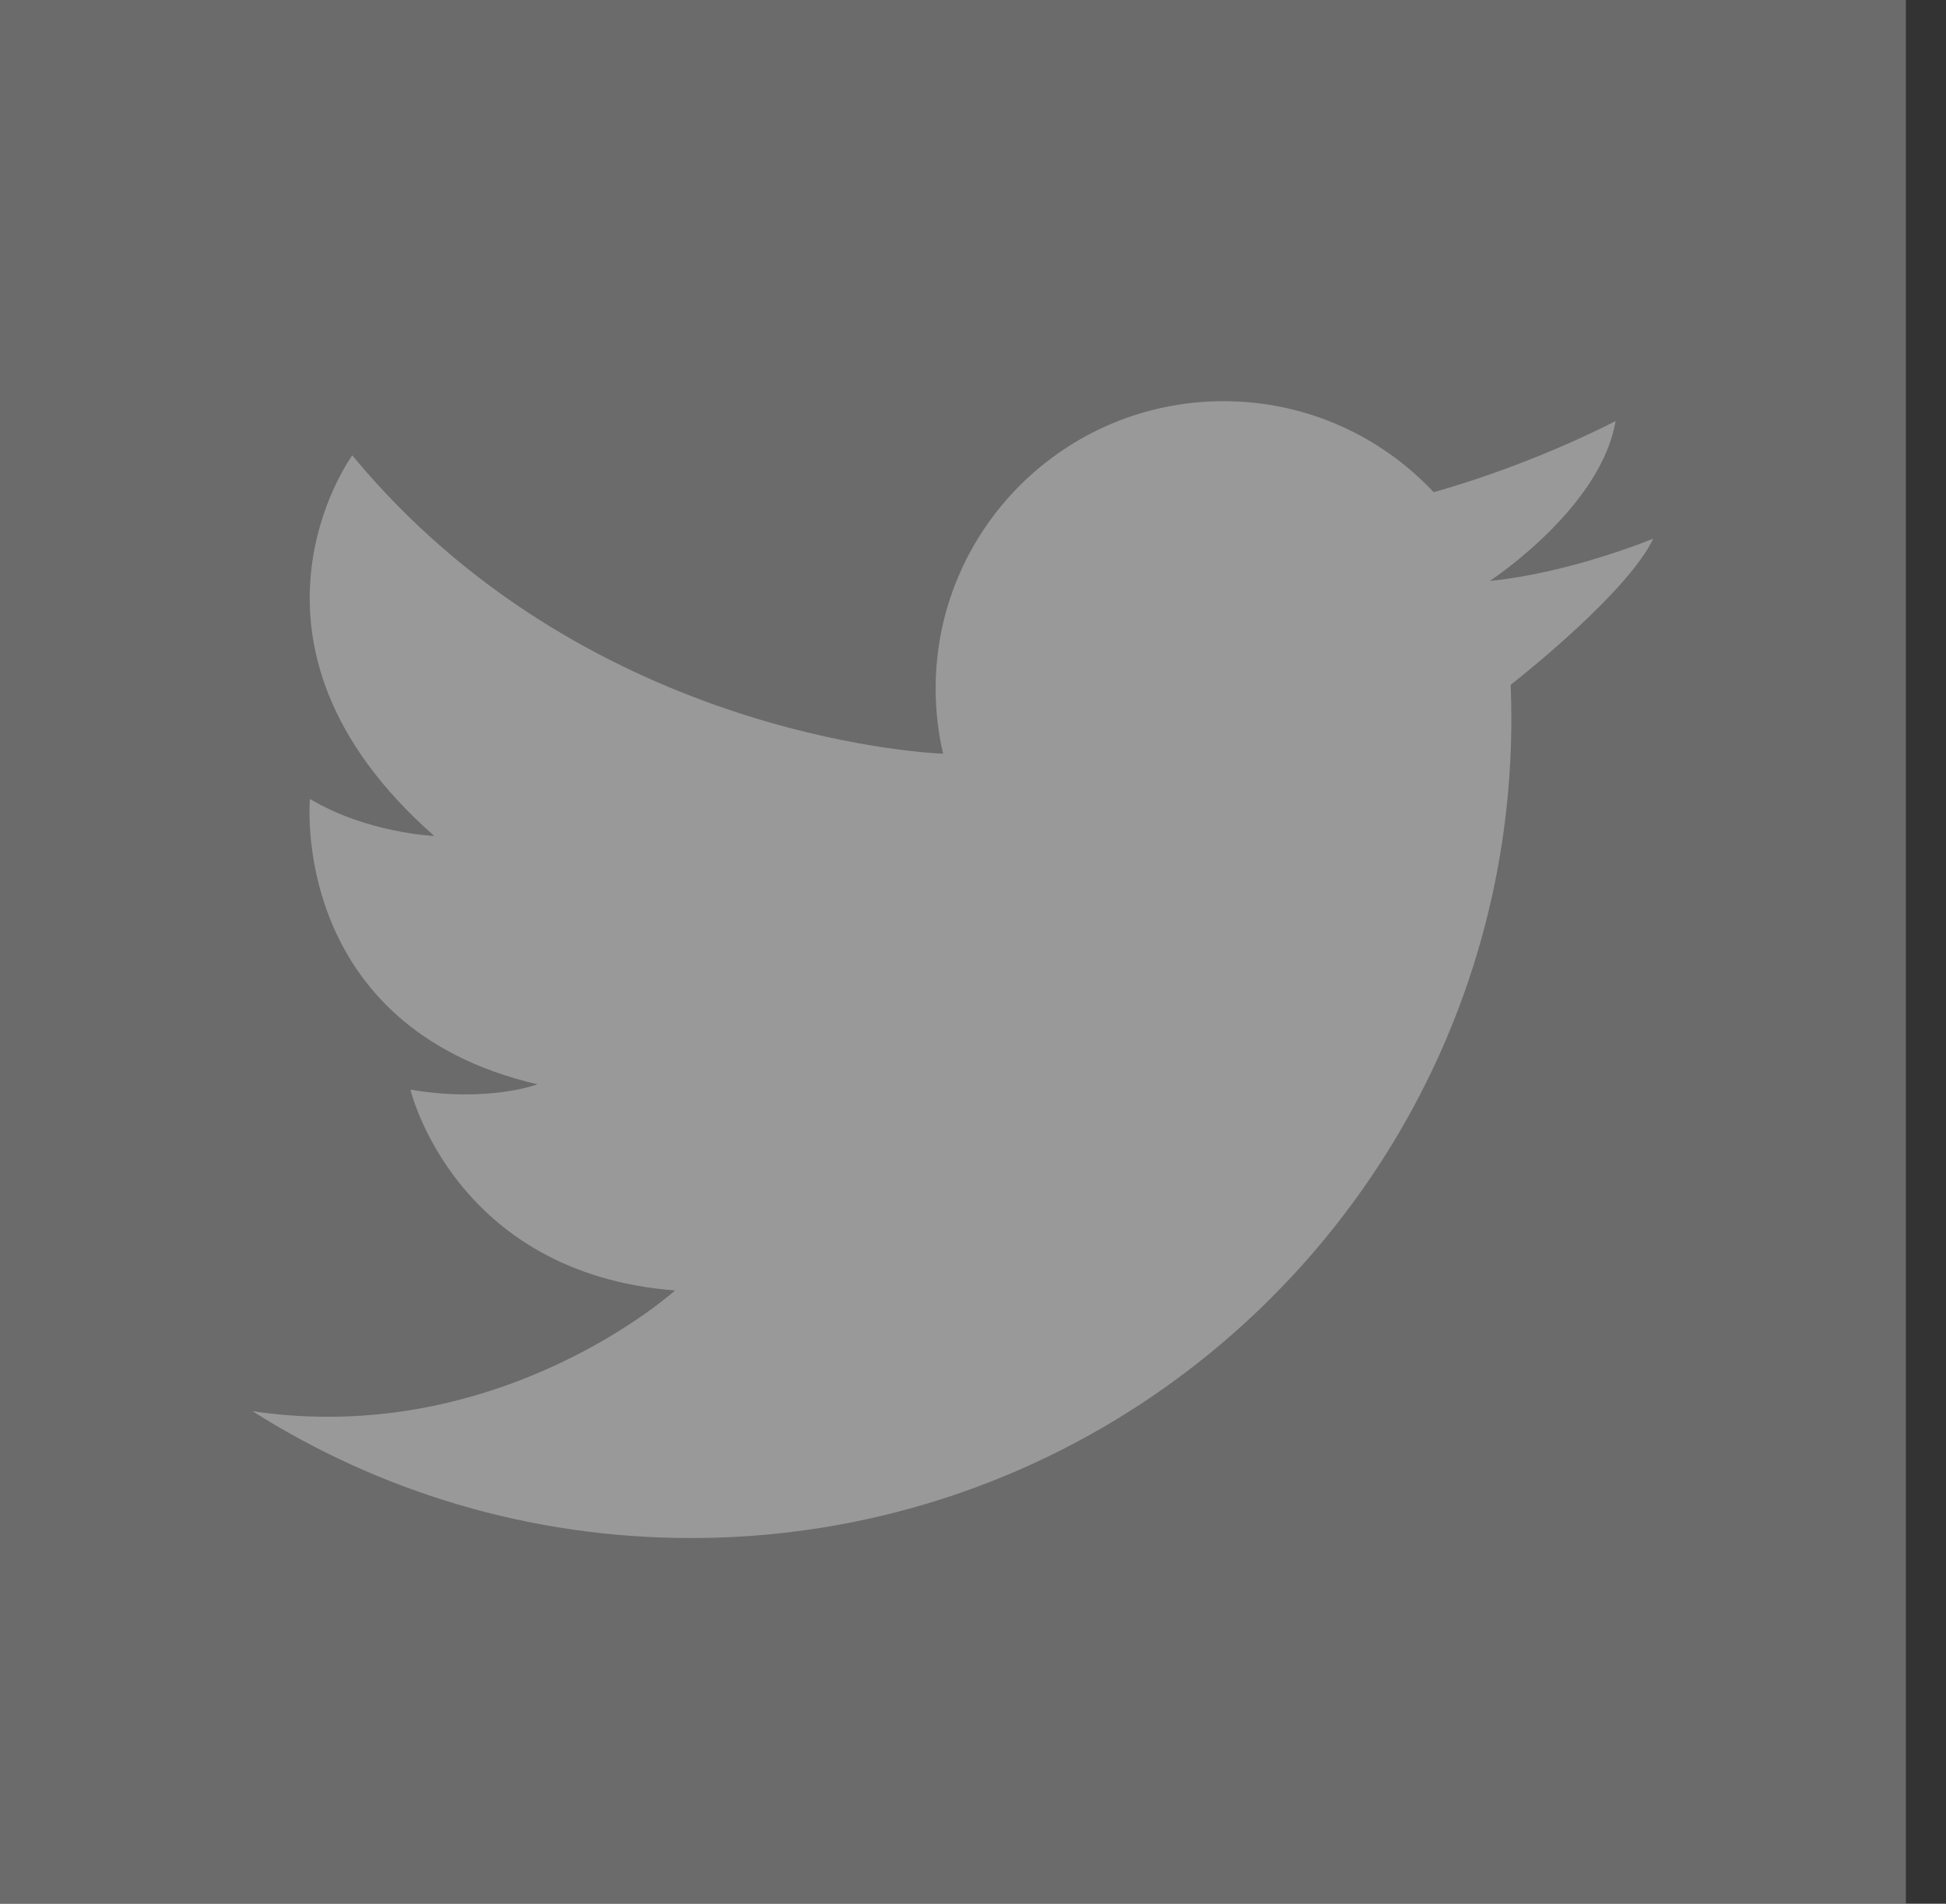 <svg width="46" height="45" viewBox="0 0 46 45" fill="none" xmlns="http://www.w3.org/2000/svg">
<rect x="0" y="0" width="46" height="45" fill="#333333" stroke="none"/>
<g opacity="0.5">
<rect width="45.048" height="45" fill="white" fill-opacity="0.6"/>
<path d="M45.048 0H0V45H45.048V0Z" fill="#A3A3A3"/>
<path d="M0.002 23.874C3 25.773 6.556 26.873 10.369 26.873C21.079 26.873 29.761 18.199 29.761 7.501C29.761 7.234 29.755 6.969 29.745 6.705C30.132 6.4 32.528 4.482 33.115 3.249C33.115 3.249 31.17 4.057 29.265 4.247C29.262 4.247 29.257 4.248 29.253 4.248C29.253 4.248 29.257 4.246 29.264 4.241C29.439 4.124 31.892 2.456 32.224 0.469C32.224 0.469 30.848 1.202 28.921 1.844C28.602 1.95 28.268 2.054 27.924 2.151C26.682 0.826 24.916 0 22.957 0C19.198 0 16.152 3.042 16.152 6.794C16.152 7.323 16.213 7.839 16.328 8.333C15.803 8.312 7.804 7.864 2.362 1.281C2.362 1.281 -0.89 5.716 4.3 10.277C4.3 10.277 2.722 10.214 1.361 9.402C1.361 9.402 0.861 14.775 6.739 16.148C6.739 16.148 5.583 16.586 3.737 16.274C3.737 16.274 4.769 20.616 9.992 21.021C9.992 21.021 5.862 24.748 0 23.874L0.002 23.874Z" transform="translate(5.965 9.483)" fill="white"/>
</g>
</svg>
